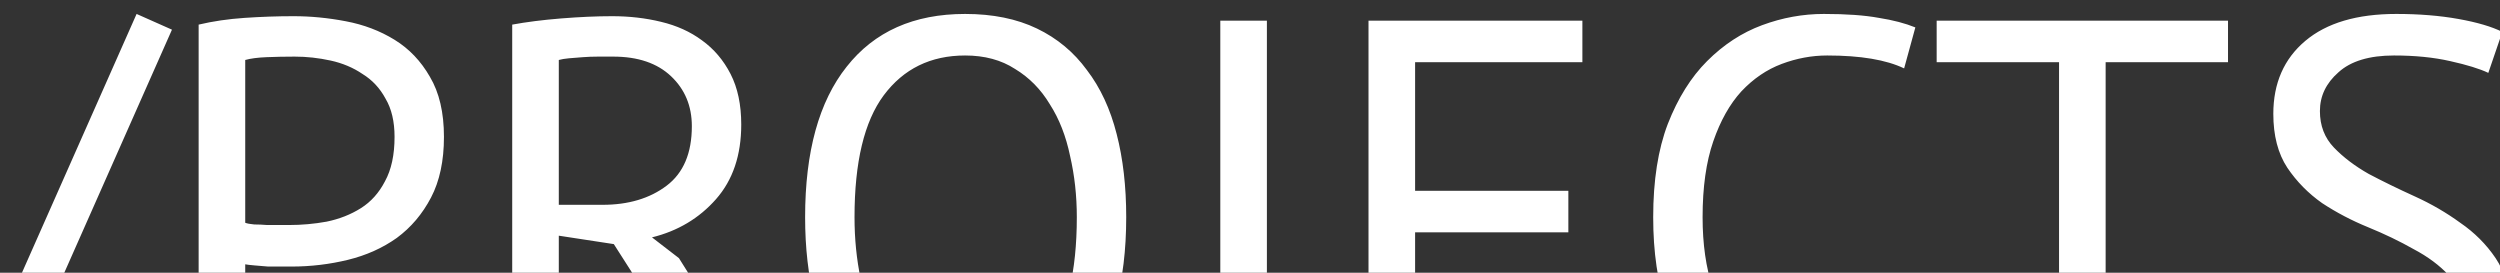 <svg width="1100" height="120" viewBox="0 0 1100 120" fill="none" xmlns="http://www.w3.org/2000/svg">
<rect x="0" y="0" width="1100" height="120" fill="#333333" stroke="none"/>
<g clip-path="url(#clip0)">
<path d="M60.102 6.136L75.663 13.052L-14.492 216.58L-30.053 209.664L60.102 6.136ZM87.4 10.829C93.657 9.347 100.408 8.359 107.654 7.865C114.899 7.371 122.062 7.124 129.143 7.124C136.717 7.124 144.374 7.865 152.114 9.347C160.018 10.829 167.181 13.546 173.603 17.498C180.025 21.45 185.212 26.884 189.164 33.8C193.28 40.716 195.339 49.526 195.339 60.229C195.339 70.768 193.445 79.66 189.658 86.905C185.87 94.15 180.848 100.078 174.591 104.689C168.333 109.135 161.17 112.346 153.102 114.322C145.033 116.298 136.717 117.286 128.155 117.286C127.331 117.286 125.932 117.286 123.956 117.286C122.144 117.286 120.168 117.286 118.028 117.286C116.052 117.121 114.076 116.957 112.1 116.792C110.124 116.627 108.724 116.463 107.901 116.298V182H87.4V10.829ZM129.637 24.908C125.355 24.908 121.239 24.99 117.287 25.155C113.335 25.32 110.206 25.731 107.901 26.39V98.02C108.724 98.349 110.041 98.596 111.853 98.761C113.664 98.761 115.558 98.843 117.534 99.008C119.51 99.008 121.403 99.008 123.215 99.008C125.026 99.008 126.343 99.008 127.167 99.008C132.765 99.008 138.282 98.514 143.716 97.526C149.314 96.373 154.337 94.397 158.783 91.598C163.229 88.799 166.769 84.847 169.404 79.742C172.203 74.637 173.603 68.133 173.603 60.229C173.603 53.478 172.285 47.879 169.651 43.433C167.181 38.822 163.805 35.2 159.524 32.565C155.407 29.766 150.714 27.79 145.445 26.637C140.175 25.484 134.906 24.908 129.637 24.908ZM225.372 10.829C231.63 9.676 238.793 8.771 246.861 8.112C255.095 7.453 262.587 7.124 269.338 7.124C276.913 7.124 284.076 7.947 290.827 9.594C297.743 11.241 303.754 13.958 308.858 17.745C314.128 21.532 318.327 26.472 321.455 32.565C324.584 38.658 326.148 46.068 326.148 54.795C326.148 68.298 322.443 79.248 315.033 87.646C307.623 96.044 298.237 101.643 286.875 104.442L298.731 113.581L341.709 182H317.75L270.079 107.406L245.873 103.701V182H225.372V10.829ZM269.832 24.908C267.692 24.908 265.469 24.908 263.163 24.908C260.858 24.908 258.635 24.99 256.494 25.155C254.354 25.32 252.295 25.484 250.319 25.649C248.508 25.814 247.026 26.061 245.873 26.39V90.116H265.139C276.501 90.116 285.887 87.317 293.297 81.718C300.707 76.119 304.412 67.392 304.412 55.536C304.412 46.644 301.366 39.316 295.273 33.553C289.181 27.79 280.7 24.908 269.832 24.908ZM354.252 95.55C354.252 66.733 360.345 44.668 372.53 29.354C384.716 13.875 402.088 6.136 424.647 6.136C436.833 6.136 447.371 8.277 456.263 12.558C465.155 16.839 472.483 22.932 478.246 30.836C484.174 38.575 488.538 47.961 491.337 58.994C494.137 69.862 495.536 82.047 495.536 95.55C495.536 124.367 489.361 146.514 477.011 161.993C464.826 177.307 447.371 184.964 424.647 184.964C412.627 184.964 402.17 182.823 393.278 178.542C384.551 174.261 377.223 168.25 371.295 160.511C365.532 152.607 361.251 143.221 358.451 132.353C355.652 121.32 354.252 109.053 354.252 95.55ZM375.988 95.55C375.988 105.101 376.894 114.157 378.705 122.72C380.681 131.283 383.645 138.857 387.597 145.444C391.549 151.866 396.572 157.053 402.664 161.005C408.922 164.792 416.249 166.686 424.647 166.686C439.961 166.686 451.982 160.923 460.709 149.396C469.437 137.705 473.8 119.756 473.8 95.55C473.8 86.164 472.812 77.19 470.836 68.627C469.025 59.9 466.061 52.325 461.944 45.903C457.992 39.316 452.888 34.129 446.63 30.342C440.538 26.39 433.21 24.414 424.647 24.414C409.498 24.414 397.56 30.26 388.832 41.951C380.27 53.478 375.988 71.344 375.988 95.55ZM536.932 9.1H557.433V143.962C557.433 157.135 554.469 167.18 548.541 174.096C542.778 181.012 533.968 184.47 522.112 184.47C520.795 184.47 519.148 184.388 517.172 184.223C515.196 184.058 513.22 183.811 511.244 183.482C509.268 183.153 507.374 182.741 505.563 182.247C503.587 181.753 502.023 181.177 500.87 180.518L504.822 162.981C509.433 165.122 514.455 166.192 519.889 166.192C526.805 166.192 531.333 163.804 533.474 159.029C535.779 154.089 536.932 147.42 536.932 139.022V9.1ZM602.144 9.1H696.251V27.378H622.645V83.941H690.076V102.219H622.645V163.722H697.486V182H602.144V9.1ZM845.225 174.837C840.285 178.624 834.027 181.259 826.453 182.741C818.878 184.223 810.809 184.964 802.247 184.964C791.873 184.964 782.157 183.235 773.101 179.777C764.044 176.154 756.14 170.72 749.389 163.475C742.637 156.23 737.286 147.008 733.334 135.811C729.382 124.449 727.406 111.029 727.406 95.55C727.406 79.413 729.546 65.745 733.828 54.548C738.274 43.186 744.037 33.965 751.118 26.884C758.363 19.639 766.432 14.369 775.324 11.076C784.216 7.783 793.272 6.136 802.494 6.136C812.374 6.136 820.442 6.712 826.7 7.865C832.957 8.853 838.309 10.253 842.755 12.064L837.815 30.095C829.911 26.308 818.631 24.414 803.976 24.414C797.224 24.414 790.555 25.649 783.969 28.119C777.382 30.589 771.454 34.623 766.185 40.222C761.08 45.821 756.963 53.148 753.835 62.205C750.706 71.262 749.142 82.377 749.142 95.55C749.142 107.406 750.624 117.78 753.588 126.672C756.552 135.564 760.586 142.974 765.691 148.902C770.96 154.83 777.053 159.276 783.969 162.24C791.049 165.204 798.706 166.686 806.94 166.686C814.35 166.686 820.772 165.945 826.206 164.463C831.804 162.981 836.497 161.087 840.285 158.782L845.225 174.837ZM980.326 27.378H926.48V182H905.979V27.378H852.133V9.1H980.326V27.378ZM1083.74 138.034C1083.74 131.118 1081.68 125.519 1077.57 121.238C1073.45 116.792 1068.26 112.922 1062.01 109.629C1055.91 106.171 1049.24 102.96 1042 99.996C1034.75 97.032 1028 93.492 1021.74 89.375C1015.65 85.094 1010.55 79.907 1006.43 73.814C1002.31 67.557 1000.26 59.653 1000.26 50.102C1000.26 36.599 1004.95 25.896 1014.33 17.992C1023.72 10.088 1037.06 6.136 1054.35 6.136C1064.39 6.136 1073.53 6.877 1081.77 8.359C1090 9.841 1096.42 11.735 1101.03 14.04L1094.86 32.071C1091.07 30.26 1085.47 28.531 1078.06 26.884C1070.82 25.237 1062.58 24.414 1053.36 24.414C1042.49 24.414 1034.34 26.884 1028.91 31.824C1023.47 36.599 1020.76 42.28 1020.76 48.867C1020.76 55.289 1022.82 60.641 1026.93 64.922C1031.05 69.203 1036.15 73.073 1042.25 76.531C1048.5 79.824 1055.25 83.118 1062.5 86.411C1069.75 89.704 1076.41 93.574 1082.51 98.02C1088.76 102.301 1093.95 107.488 1098.07 113.581C1102.18 119.674 1104.24 127.248 1104.24 136.305C1104.24 143.715 1102.93 150.384 1100.29 156.312C1097.66 162.24 1093.79 167.345 1088.68 171.626C1083.58 175.907 1077.4 179.201 1070.16 181.506C1062.91 183.811 1054.68 184.964 1045.46 184.964C1033.11 184.964 1022.9 183.976 1014.83 182C1006.76 180.189 1000.5 178.13 996.057 175.825L1002.97 157.3C1006.76 159.441 1012.36 161.581 1019.77 163.722C1027.18 165.698 1035.49 166.686 1044.72 166.686C1050.15 166.686 1055.25 166.192 1060.03 165.204C1064.81 164.051 1068.92 162.322 1072.38 160.017C1075.84 157.547 1078.55 154.501 1080.53 150.878C1082.67 147.255 1083.74 142.974 1083.74 138.034Z" fill="white"/>
</g>
<defs>
<clipPath id="clip0">
<rect width="1100" height="228" fill="white" transform="translate(0 -24)"/>
</clipPath>
</defs>
</svg>
